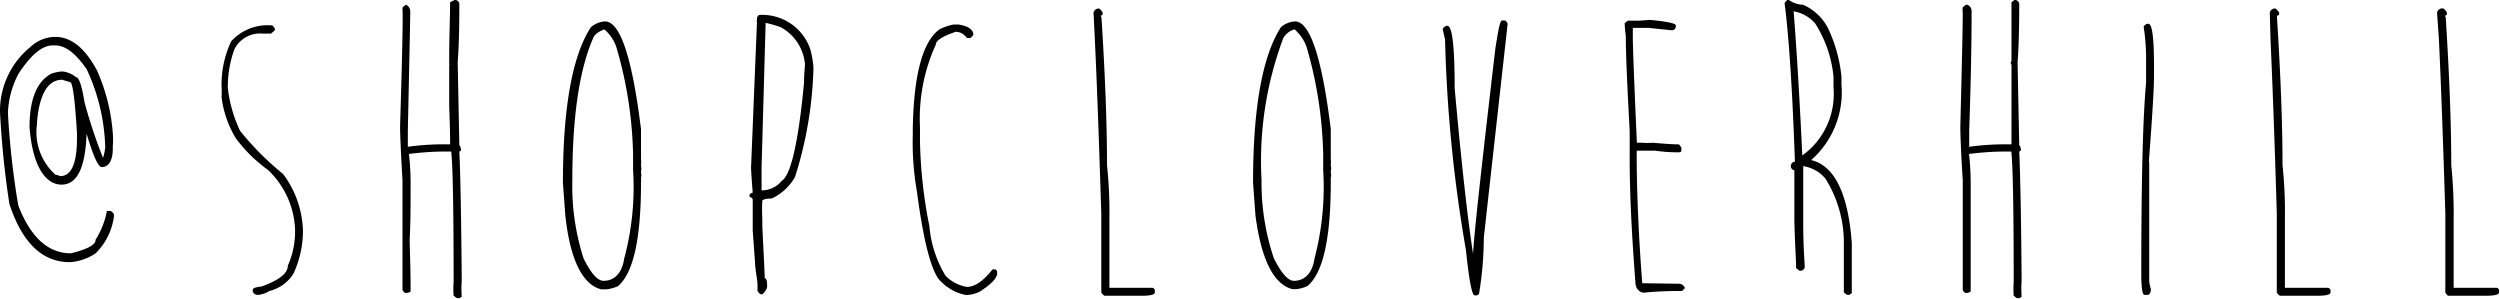 <svg xmlns="http://www.w3.org/2000/svg" viewBox="0 0 135.41 16.19"><title>@shop</title><g id="Layer_2" data-name="Layer 2"><g id="_Layer_" data-name="&lt;Layer&gt;"><path d="M2.89,2H3c.86,0,1.6.6,2.25,1.81a10.16,10.16,0,0,1,.86,3.41,4.31,4.31,0,0,1,0,.7v.13c0,.61-.2,1-.6,1h0c-.19,0-.46-.6-.82-1.81h0C4.62,9.08,4.19,10,3.33,10s-1.57-1-1.73-3.11C1.6,5.37,2,4.42,2.76,4a2.07,2.07,0,0,1,.61-.13,1.32,1.32,0,0,1,.73.3c.18,0,.33.46.48,1.38a27.29,27.29,0,0,0,1,3h0A2.9,2.9,0,0,0,5.7,8V8a10.62,10.62,0,0,0-1-4.24C4.1,2.88,3.53,2.46,3,2.46H2.85C2.27,2.46,1.65,3,1,4A4.87,4.87,0,0,0,.43,6.13a44.56,44.56,0,0,0,.56,5c.67,1.73,1.62,2.59,2.85,2.59.9-.22,1.34-.46,1.34-.74a4.44,4.44,0,0,0,.61-1.55l.08,0H6s.1.05.17.17v.13a3.43,3.43,0,0,1-1,2,2.86,2.86,0,0,1-1.38.47c-1.47,0-2.57-1-3.28-3.15A48.56,48.56,0,0,1,0,6.05a4.46,4.46,0,0,1,1.64-3.5A2,2,0,0,1,2.89,2ZM2,6.74A3.1,3.1,0,0,0,3,9.46a.87.87,0,0,1,.26.08c.61,0,.91-.69.91-2.07V7.21Q4,4.45,3.8,4.45l-.43-.13c-.67,0-1.1.57-1.3,1.73A6.81,6.81,0,0,0,2,6.74Z"/><path d="M14.76,1.38l.13.16v.08s-.07.1-.22.2h-.43a1.56,1.56,0,0,0-1.55.86,6,6,0,0,0-.35,2.09A7.38,7.38,0,0,0,13,7.08a15.21,15.21,0,0,0,2.33,2.34,5.38,5.38,0,0,1,1.08,3.07,5.53,5.53,0,0,1-.52,2.34,2.13,2.13,0,0,1-1.3.93,1.34,1.34,0,0,1-.6.21.3.3,0,0,1-.3-.17v-.11c0-.08.16-.14.47-.17,1-.36,1.43-.73,1.43-1.13a4.51,4.51,0,0,0,.39-2,4.68,4.68,0,0,0-1.47-3.19,8,8,0,0,1-1.73-1.7A5.66,5.66,0,0,1,12,5.26a4.29,4.29,0,0,0,0-.56,5.53,5.53,0,0,1,.52-2.46A2.66,2.66,0,0,1,14.76,1.38Z"/><path d="M24.62,0h.09c.11.06.17.13.17.22q0,2-.09,3.15l.09,4.49a.46.46,0,0,1,.09.22q0,.12-.09.12.09,2,.13,7a5.66,5.66,0,0,0,0,.87l-.13.08h-.13l-.18-.13a4.53,4.53,0,0,1,0-.73q0-5.91-.13-7.08a15.32,15.32,0,0,0-2.29.13,14.17,14.17,0,0,1,.09,1.6c0,1.14,0,2.15-.05,3,0,.49.05,1.44.05,2.85a.48.48,0,0,1-.26.08s-.1,0-.18-.17v-.39c0-1.17,0-2,0-2.37,0-.71,0-1.57,0-2.59V9.76c-.08-1.41-.13-2.39-.13-2.94Q21.82,2,21.81.69a1.13,1.13,0,0,1,0-.3l.17-.13H22a.4.4,0,0,1,.22.34c0,.54-.05,2.7-.13,6.48v.78l0,.09a14.37,14.37,0,0,1,2.29-.13c0-1.05-.05-1.8-.05-2.25v-2a.33.33,0,0,0,0-.17l0-.08c0-1.39.05-2.45.05-3.2Z"/><path d="M32.77,1.16Q34,1.16,34.72,7c0,.36,0,.84,0,1.42v.17a2.13,2.13,0,0,1,0,.39.63.63,0,0,1,0,.3v.05a.63.63,0,0,1,0,.3,2,2,0,0,1,0,.26q0,4.56-1.25,5.61a2,2,0,0,1-.61.17h-.3c-1-.25-1.68-1.59-1.94-4l-.13-1.77q0-6.08,1.51-8.42A1.27,1.27,0,0,1,32.77,1.16ZM31,9.75A12.82,12.82,0,0,0,31.61,14c.4.81.76,1.21,1.08,1.21h0c.58,0,1-.4,1.12-1.21a14.84,14.84,0,0,0,.48-4.79V8.37a22.06,22.06,0,0,0-.91-5.83,2.17,2.17,0,0,0-.65-.95c-.33.13-.54.29-.6.47Q31,4.63,31,9.75Z"/><path d="M41.12.81a2.75,2.75,0,0,1,2.77,1.86,5.07,5.07,0,0,1,.17,1,21.19,21.19,0,0,1-1,5.92,2.86,2.86,0,0,1-1.25,1.16c-.35,0-.52.07-.52.13v0a8.31,8.31,0,0,0,0,.95c0,.26,0,.4,0,.44.08,1.62.13,2.56.13,2.8.08,0,.13.13.13.35v.13a.77.77,0,0,1-.26.39h-.09s-.1-.06-.17-.18v-.3s0,0,0,0c0-.28-.09-.66-.13-1.12a0,0,0,0,1,0-.05l-.13-1.81c0-.29,0-.5,0-.65,0-.52,0-.85,0-1s-.18-.13-.18-.22.09-.17.18-.17q-.09-1.14-.09-1.38L41,1.2A.08.08,0,0,1,41,1.11V1S41,.88,41.12.81Zm.35.43-.22,7.82c0,.6,0,1,0,1.25l.09,0a1.41,1.41,0,0,0,1-.51q.75-.48,1.21-5.32c0-.52.05-.87.05-1a2.53,2.53,0,0,0-1.3-2A5.65,5.65,0,0,0,41.47,1.24Z"/><path d="M51.64,1.33h.3c.52.09.78.28.78.56,0,0-.06.1-.17.17h-.18a.76.76,0,0,0-.6-.34q-1.08.37-1.08.69a9.67,9.67,0,0,0-.86,4.49v.73a25.49,25.49,0,0,0,.51,4.62,6.21,6.21,0,0,0,.87,2.68,2.08,2.08,0,0,0,1.16.61c.43,0,.89-.32,1.39-.95h.13s.08,0,.12.12v.09c0,.26-.31.59-.95,1a1.77,1.77,0,0,1-.73.18h0A2.54,2.54,0,0,1,51,15.28q-.77-.62-1.34-4.93a15.37,15.37,0,0,1-.22-3.06V7q.07-4.38,1.43-5.4A2.75,2.75,0,0,1,51.64,1.33Z"/><path d="M59.53.46h0s.1.06.17.18,0,.21-.09.21l.05.09q.3,4.71.3,8a24,24,0,0,1,.13,2.89v3.76h2.33s.09,0,.13.12v.13c0,.12-.24.18-.73.18h-2s-.1-.06-.17-.18v-.25c0-.21,0-.31,0-.31l0-.52V11.56c-.12-3.79-.23-6.94-.35-9.45L59.23.68A.3.3,0,0,1,59.53.46Z"/><path d="M70.14,1.16q1.22,0,1.94,5.83c0,.36,0,.84,0,1.42v.17a2.3,2.3,0,0,1,0,.39.59.59,0,0,1,0,.3v.05a.59.59,0,0,1,0,.3c0,.15,0,.24,0,.26q0,4.56-1.26,5.61a1.85,1.85,0,0,1-.6.17H70c-1-.25-1.69-1.59-2-4l-.13-1.77c0-4.05.51-6.86,1.51-8.42A1.29,1.29,0,0,1,70.14,1.16ZM68.33,9.75A12.83,12.83,0,0,0,69,14c.41.81.77,1.21,1.08,1.21h0c.58,0,1-.4,1.12-1.21a15.24,15.24,0,0,0,.47-4.79V8.37a22.42,22.42,0,0,0-.9-5.83,2.36,2.36,0,0,0-.65-.95,1,1,0,0,0-.61.47A18.93,18.93,0,0,0,68.33,9.75Z"/><path d="M81.36,1.11h.17s.09.06.13.18L80.37,12.86a19.29,19.29,0,0,1-.26,3.06L80,16h-.13c-.14,0-.3-.82-.47-2.46a77.08,77.08,0,0,1-1.13-11.4l-.13-.57s.06-.1.18-.17h.08c.26,0,.39,1.12.39,3.37.37,4.12.71,7.12,1,9h0q0-.88,1.21-11.18C81.16,1.6,81.24,1.11,81.36,1.11Z"/><path d="M89.31,1.08l.08,0s0,0,0,0q1.38.13,1.38.3v.05c0,.14-.12.21-.22.21l-1.25-.13-.86,0,0,.52c0,.47.07,2.37.22,5.7h.3a2.79,2.79,0,0,0,.56,0c.65.06,1.12.09,1.42.09l.13.17v.13c0,.08,0,.13-.17.13s-.67,0-1.25-.09c-.39,0-.72,0-1,0v.18c0,2,.1,4.37.3,7,0,0,0,0,0,0L91,15.37a.39.39,0,0,1,.26.22v0s-.05.1-.17.17c-1.09,0-1.76.06-2,.09s-.51-.19-.51-.56q-.32-4.12-.31-6.87V7.08c-.14-2.53-.21-4.24-.21-5.14C88,1.51,88,1.28,88,1.25l.17-.13h.48C88.78,1.12,89,1.11,89.31,1.08Z"/><path d="M96.8,0h.09a1.47,1.47,0,0,0,.78.26A2.81,2.81,0,0,1,99,1.5a8,8,0,0,1,.74,2.64v.43a4.89,4.89,0,0,1-1.64,4.1c1.26.3,2,1.8,2.2,4.49V14.8c0,.25,0,.61,0,1.08l-.13.09h-.13l-.17-.13c0-.58,0-1,0-1.3V13a6.55,6.55,0,0,0-1-3.33A1.94,1.94,0,0,0,97.67,9h0c0,.62,0,1.08,0,1.39V12c0,1.42.08,2.23.08,2.42v.08a.27.27,0,0,1-.26.17s-.11-.05-.21-.17l0-.3c-.06-1.22-.09-2-.09-2.42V9.23A.28.28,0,0,1,97,9.06V8.93c.06-.12.13-.17.22-.17-.14-4-.33-6.82-.56-8.6Zm.35.61q.25,3.15.47,7.81a4.09,4.09,0,0,0,1.69-3.67v-.6a6.51,6.51,0,0,0-1-2.89A2,2,0,0,0,97.28.64Z"/><path d="M109.11,0h.09c.11.06.17.13.17.22q0,2-.09,3.15l.09,4.49a.46.46,0,0,1,.09.22q0,.12-.09.12.09,2,.13,7a5.66,5.66,0,0,0,0,.87l-.13.08h-.13l-.17-.13a4.73,4.73,0,0,1,0-.73q0-5.91-.13-7.08a15.46,15.46,0,0,0-2.29.13,14.17,14.17,0,0,1,.09,1.6c0,1.14,0,2.15,0,3,0,.49,0,1.44,0,2.85a.48.48,0,0,1-.26.08s-.1,0-.17-.17v-.39c0-1.17,0-2,0-2.37,0-.71,0-1.57,0-2.59V9.76c-.09-1.41-.13-2.39-.13-2.94.08-3.21.13-5.25.13-6.13a1.17,1.17,0,0,1,0-.3l.17-.13h.09a.38.38,0,0,1,.22.34c0,.54,0,2.7-.13,6.48v.78l0,.09a14.37,14.37,0,0,1,2.29-.13c0-1.05,0-1.8,0-2.25v-2a.34.34,0,0,0-.05-.17l.05-.08c0-1.39,0-2.45,0-3.2Z"/><path d="M116.28,1.29h.09q.3,0,.3,2.28v.57c0,.56-.08,2-.26,4.36a1.33,1.33,0,0,0,0,.34c0,1.51,0,2.7,0,3.59v2.8a2.45,2.45,0,0,0,.09.43c0,.21-.09.31-.17.31h-.18c-.11,0-.17-.39-.17-1.17q0-7.48.26-10.32V3.27a11.07,11.07,0,0,0-.13-1.81C116.11,1.41,116.17,1.36,116.28,1.29Z"/><path d="M123.24.46h0s.1.06.18.18,0,.21-.09.21l0,.09q.3,4.71.3,8a24,24,0,0,1,.13,2.89v3.76h2.34s.08,0,.13.12v.13c0,.12-.25.18-.74.18h-2s-.1-.06-.17-.18v-.25c0-.21,0-.31,0-.31l0-.52V11.56c-.11-3.79-.23-6.94-.34-9.45L122.94.68A.29.29,0,0,1,123.24.46Z"/><path d="M132.34.46h0s.1.06.17.18,0,.21-.09.21l.05.09q.3,4.71.3,8a26.28,26.28,0,0,1,.13,2.89v3.76h2.33s.09,0,.13.12v.13c0,.12-.25.18-.74.18h-2c-.05,0-.1-.06-.17-.18v-.25c0-.21,0-.31,0-.31l0-.52V11.56c-.12-3.79-.23-6.94-.35-9.45L132,.68A.29.29,0,0,1,132.34.46Z"/></g></g></svg>
